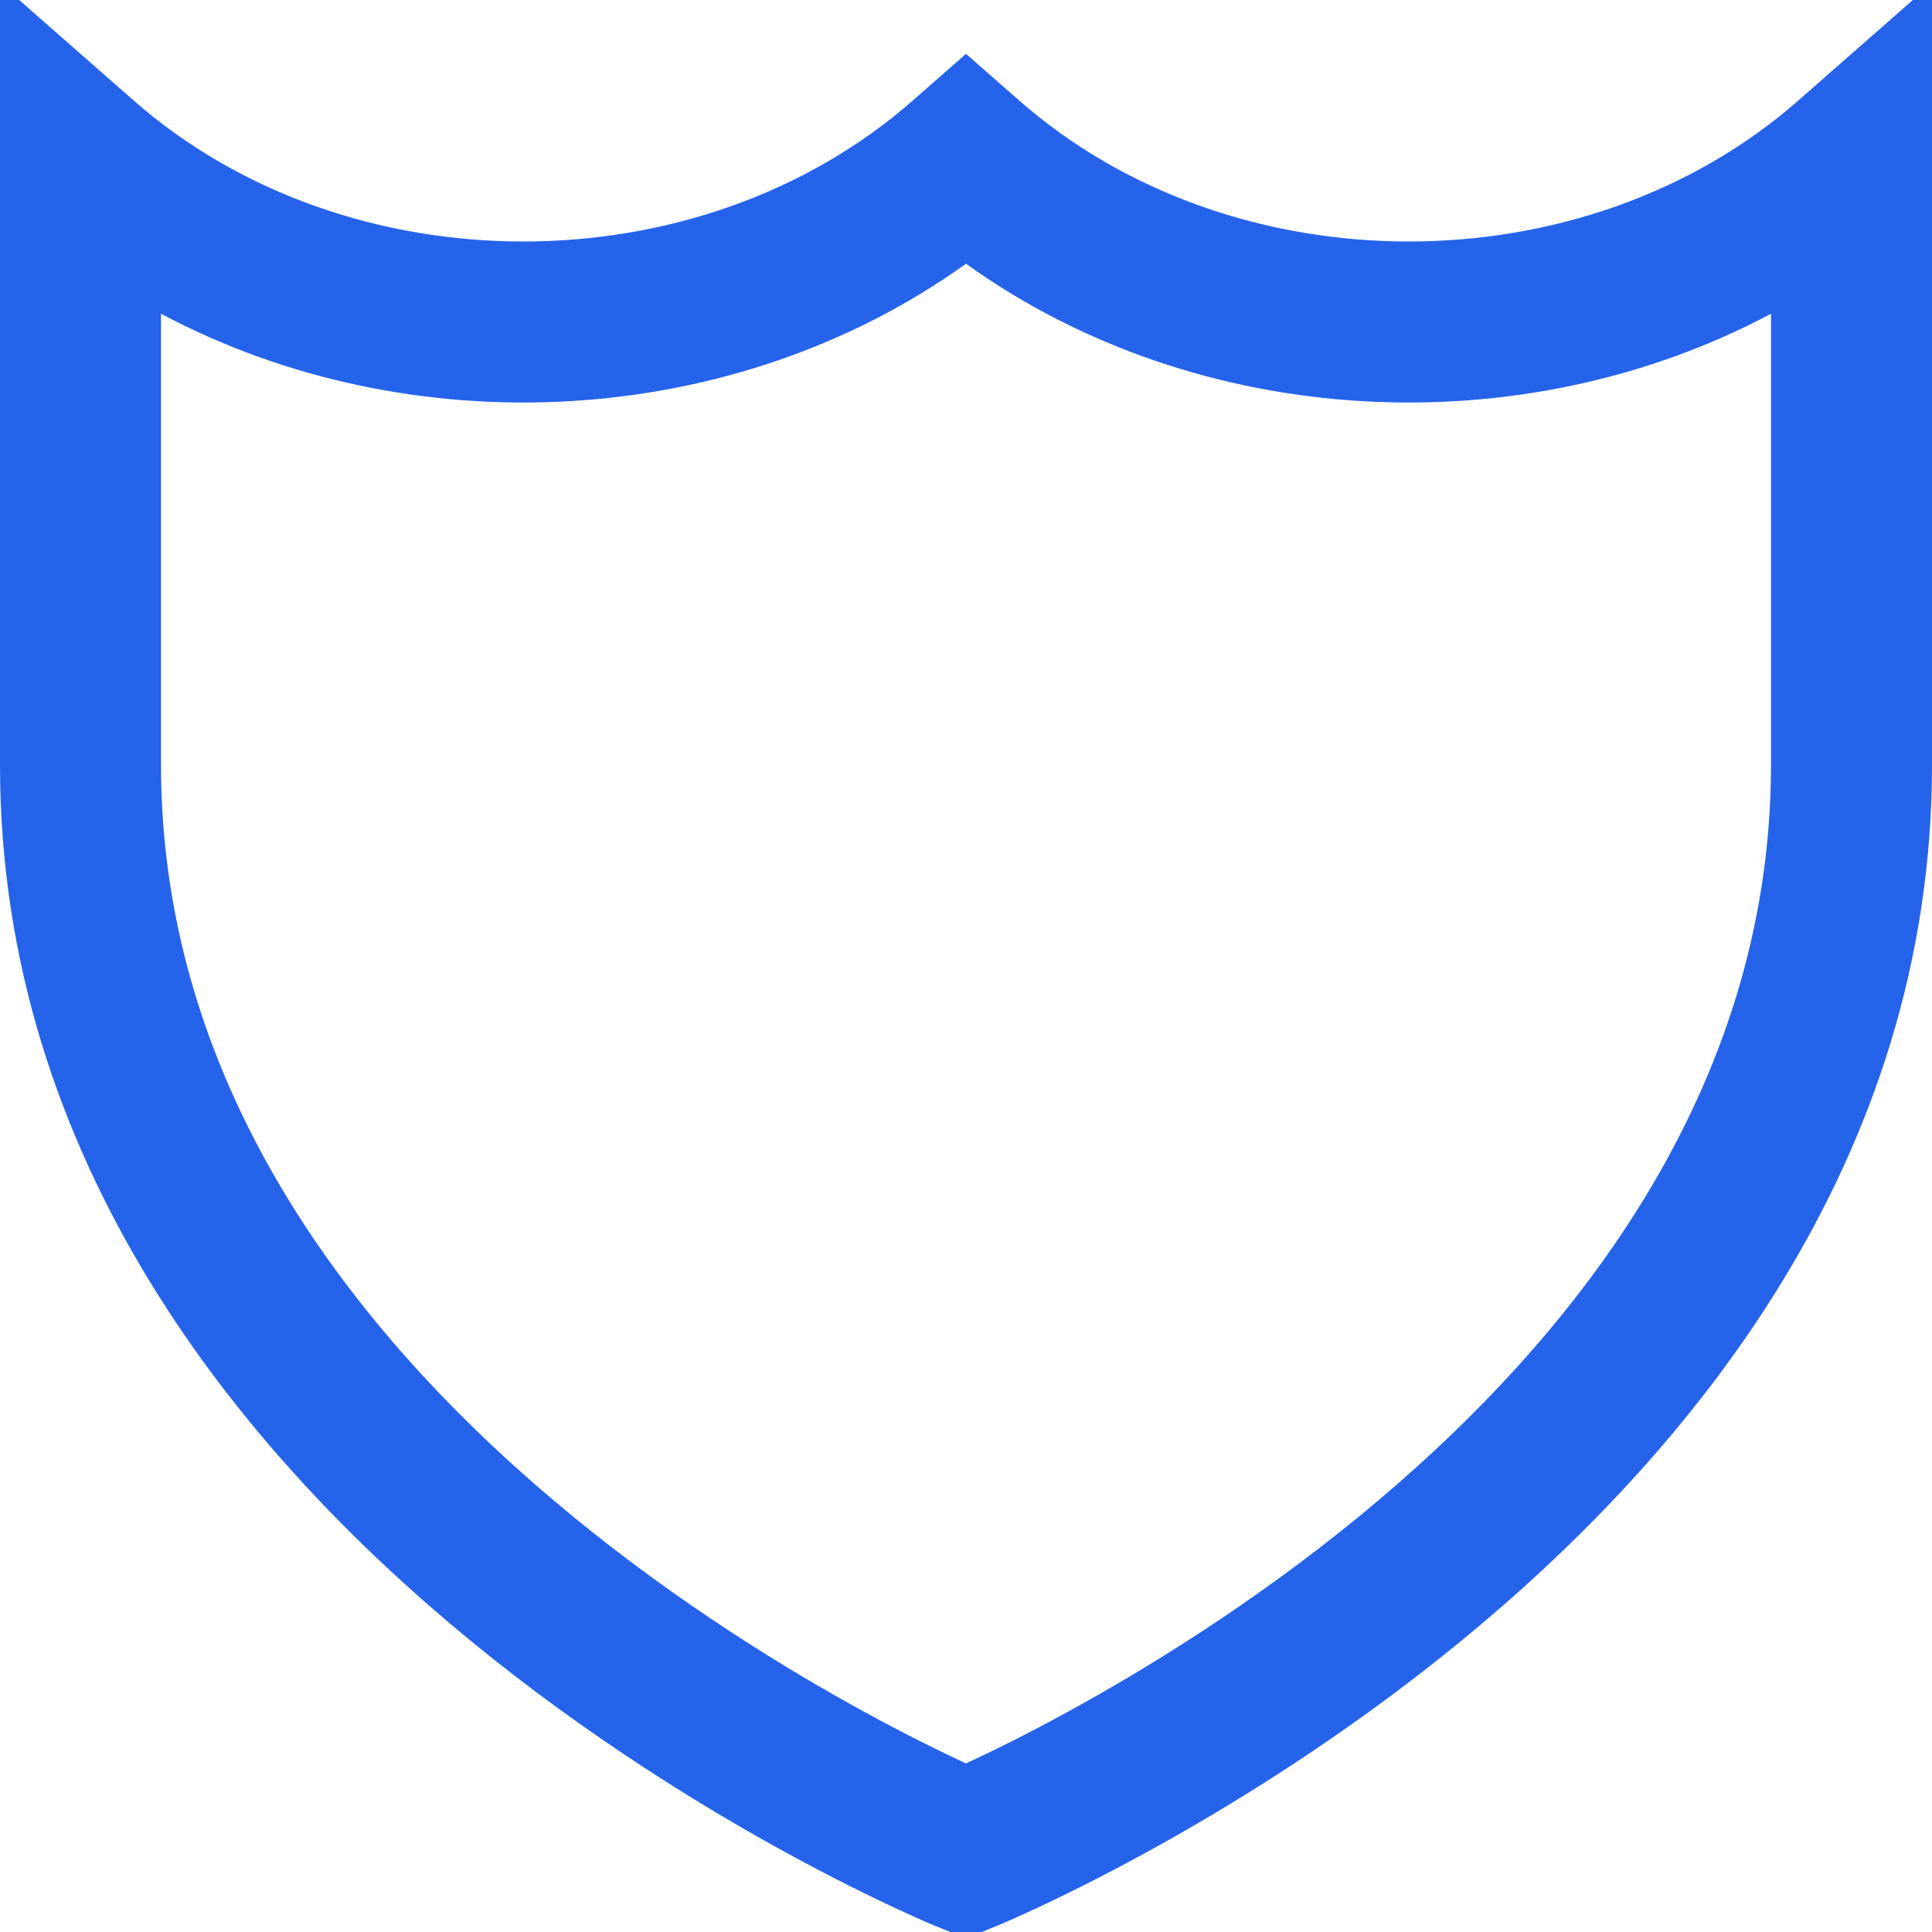 <svg width="24" height="24" viewBox="0 0 24 24" fill="none" xmlns="http://www.w3.org/2000/svg">
<g clip-path="url(#clip0_312_1506)">
<path fill-rule="evenodd" clip-rule="evenodd" d="M24 -0.209V9.5C24 14.438 20.981 18.069 18.133 20.399C16.698 21.573 15.267 22.451 14.198 23.034C13.662 23.326 13.213 23.547 12.896 23.695C12.738 23.769 12.611 23.825 12.524 23.864C12.479 23.883 12.445 23.898 12.421 23.908L12.392 23.92L12.383 23.924L12.38 23.925L12.379 23.925C12.379 23.925 12.379 23.925 12 23C11.621 23.925 11.621 23.925 11.621 23.925L11.62 23.925L11.617 23.924L11.608 23.92L11.579 23.908C11.555 23.898 11.521 23.883 11.476 23.864C11.389 23.825 11.262 23.769 11.104 23.695C10.787 23.547 10.338 23.326 9.802 23.034C8.733 22.451 7.302 21.573 5.867 20.399C3.019 18.069 0 14.438 0 9.5V-0.209L1.66 1.248C4.32 3.584 8.68 3.584 11.34 1.248L12 0.669L12.66 1.248C15.32 3.584 19.68 3.584 22.34 1.248L24 -0.209ZM12 23L11.621 23.925L12 24.08L12.379 23.925L12 23ZM12 21.906C12.016 21.899 12.032 21.891 12.049 21.883C12.334 21.75 12.745 21.549 13.24 21.278C14.233 20.737 15.552 19.926 16.867 18.851C19.519 16.681 22 13.561 22 9.5V3.897C18.892 5.552 14.882 5.345 12 3.276C9.118 5.345 5.108 5.552 2 3.897V9.5C2 13.561 4.481 16.681 7.133 18.851C8.448 19.926 9.767 20.737 10.76 21.278C11.255 21.549 11.666 21.75 11.951 21.883C11.968 21.891 11.984 21.899 12 21.906Z" fill="#2563EB"/>
</g>
<defs>
<clipPath id="clip0_312_1506">
<rect width="24" height="24" fill="white"/>
</clipPath>
</defs>
</svg>
